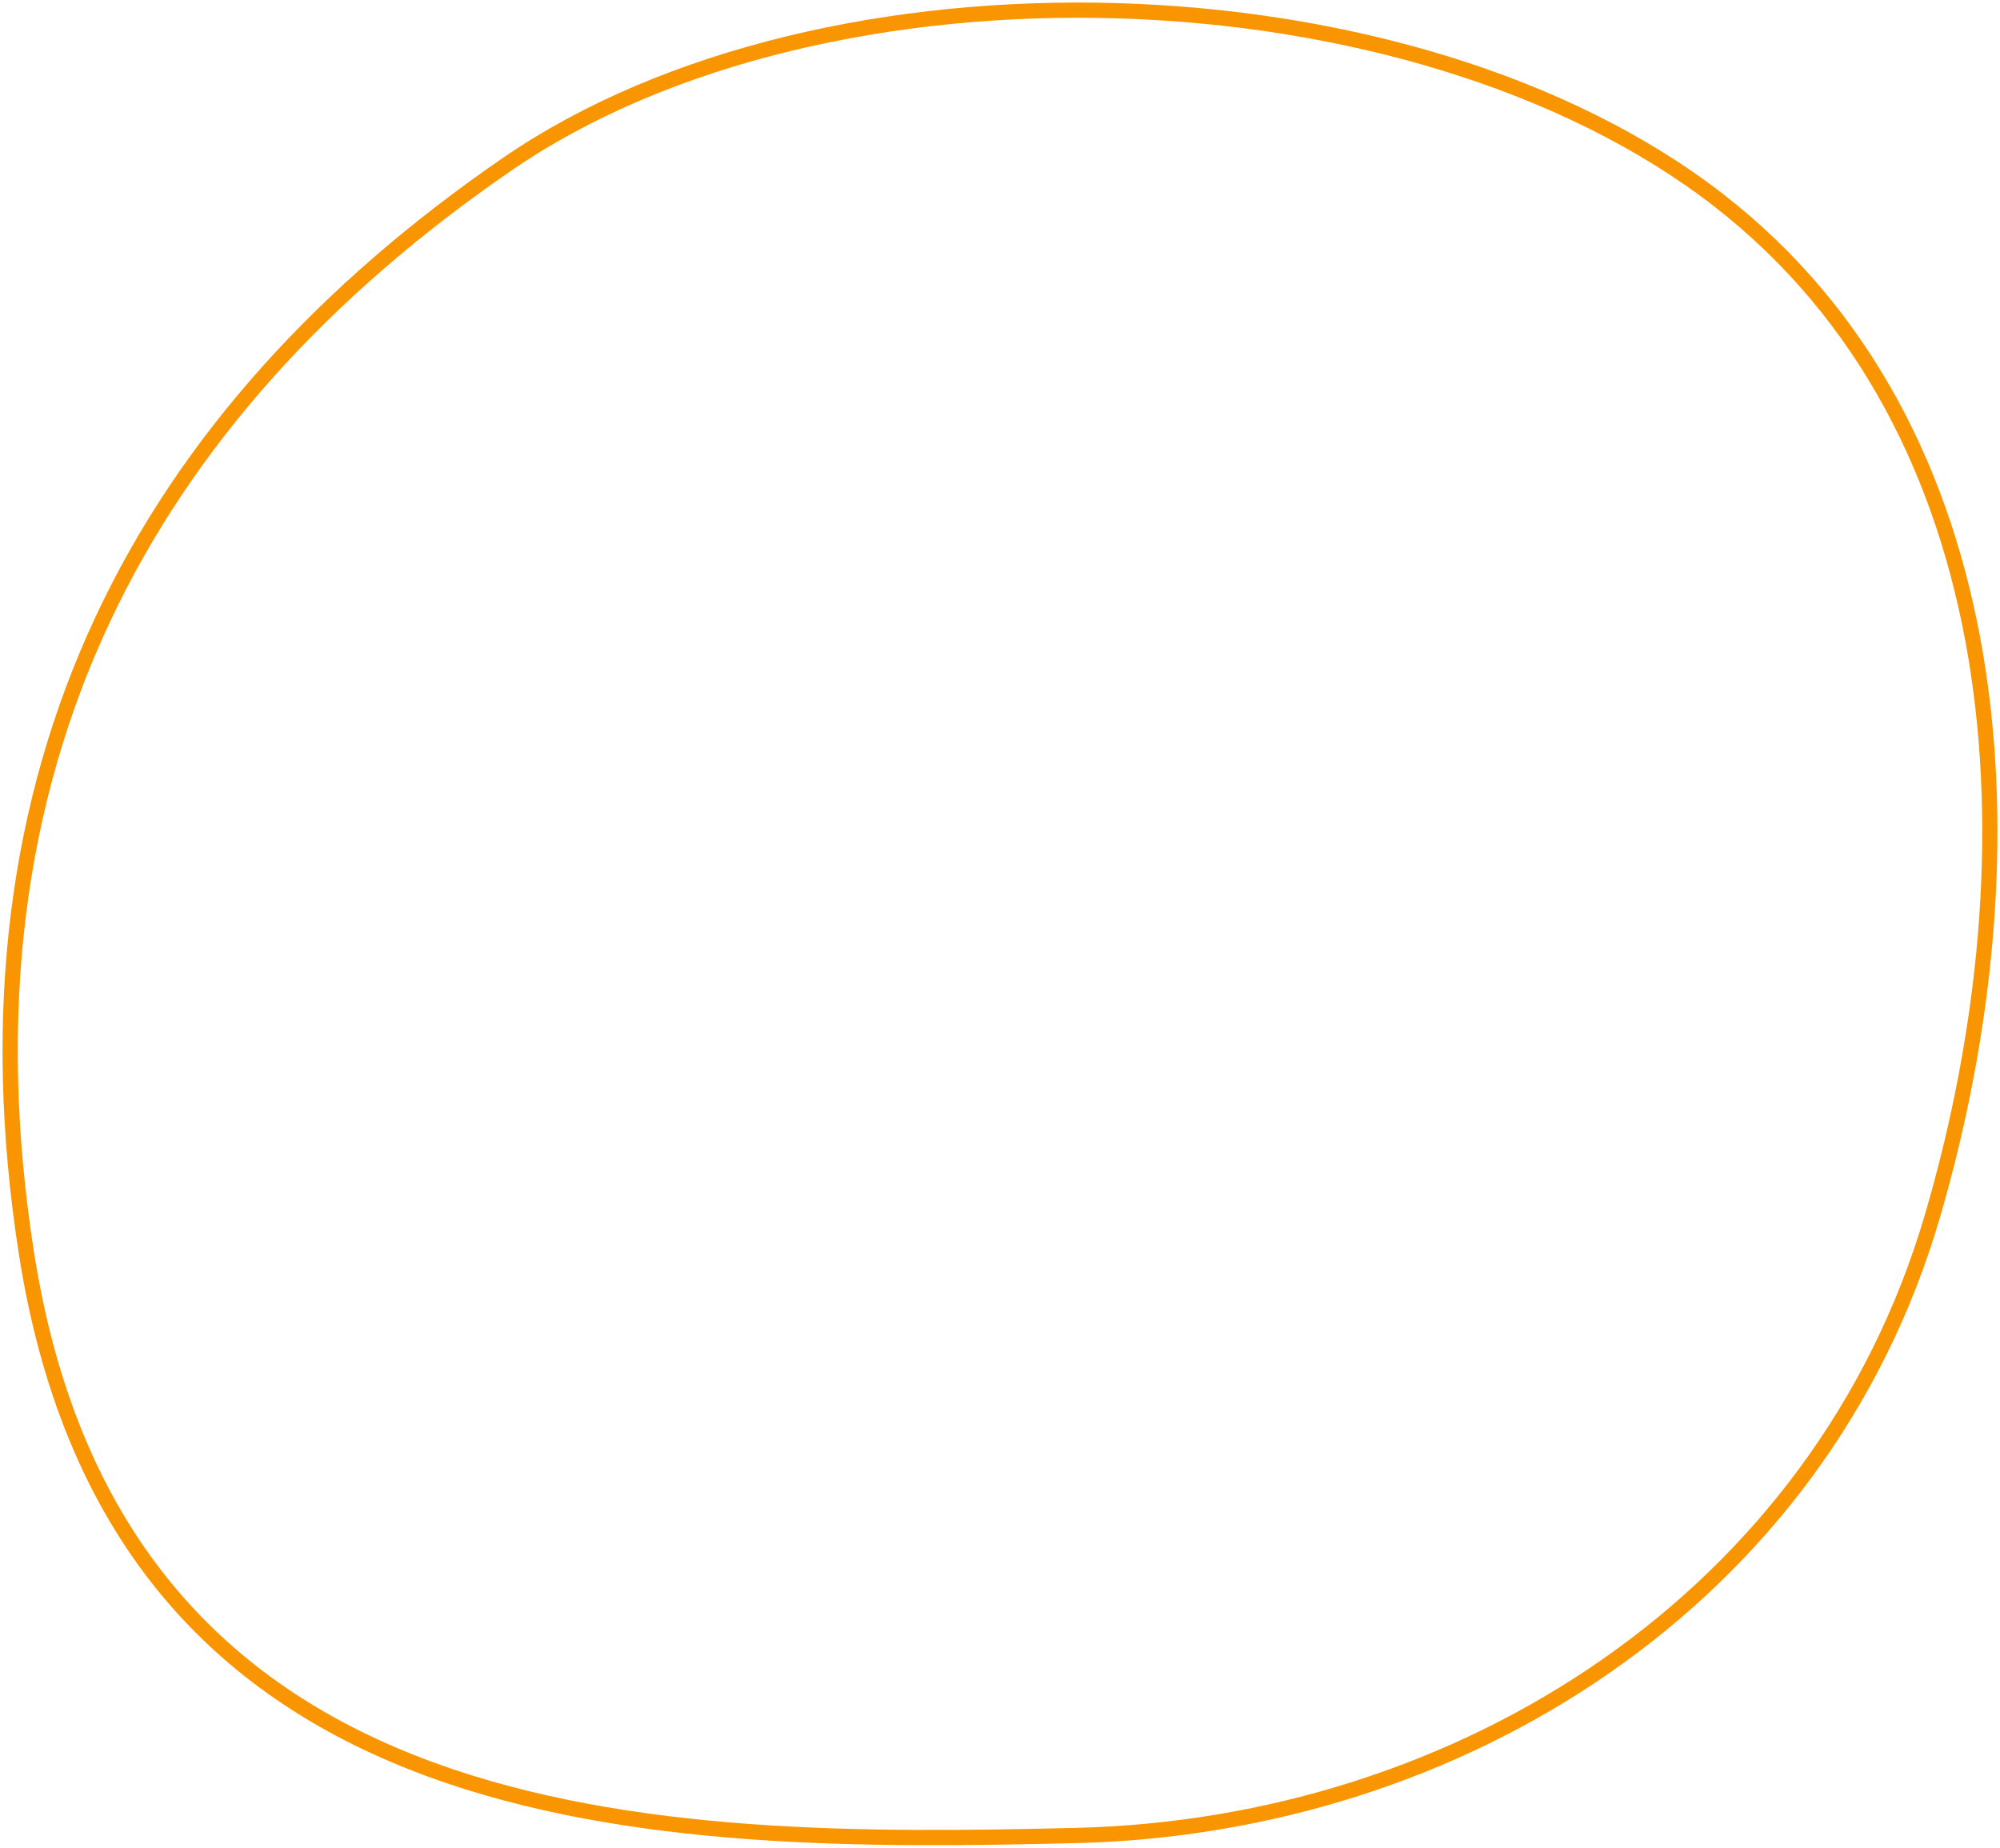 <svg id="reasons-bubble-1h" viewBox="0 0 394 364" fill="none" xmlns="http://www.w3.org/2000/svg">
<path d="M212.073 361.587L212.037 360.088L212.073 361.587ZM380.742 239.381L379.302 238.961L380.742 239.381ZM338.653 39.506L339.574 38.322L338.653 39.506ZM99.958 32.316L99.108 31.08L99.958 32.316ZM5.22 246.953L3.738 247.185L5.22 246.953ZM212.037 360.088C287.13 358.266 357.466 313.816 379.302 238.961L382.182 239.801C359.917 316.126 288.268 361.239 212.11 363.087L212.037 360.088ZM379.302 238.961C400.226 167.229 394.76 85.017 337.733 40.69L339.574 38.322C398.072 83.792 403.231 167.643 382.182 239.801L379.302 238.961ZM337.733 40.69C307.874 17.481 264.255 4.943 220.197 3.617C176.138 2.292 131.899 12.188 100.807 33.552L99.108 31.08C130.877 9.25 175.804 -0.719 220.287 0.619C264.77 1.957 309.069 14.61 339.574 38.322L337.733 40.69ZM100.807 33.552C65.201 58.019 37.978 87.582 21.503 122.851C5.033 158.112 -0.74 199.172 6.702 246.721L3.738 247.185C-3.785 199.118 2.034 157.444 18.785 121.582C35.533 85.728 63.161 55.781 99.108 31.08L100.807 33.552ZM6.702 246.721C11.205 275.495 21.174 297.018 34.799 313.117C48.427 329.22 65.782 339.98 85.183 347.113C124.053 361.406 170.942 361.085 212.037 360.088L212.11 363.087C171.097 364.082 123.638 364.449 84.147 349.929C64.368 342.656 46.539 331.634 32.509 315.055C18.476 298.474 8.313 276.417 3.738 247.185L6.702 246.721Z" fill="#F99501"/>
</svg>
